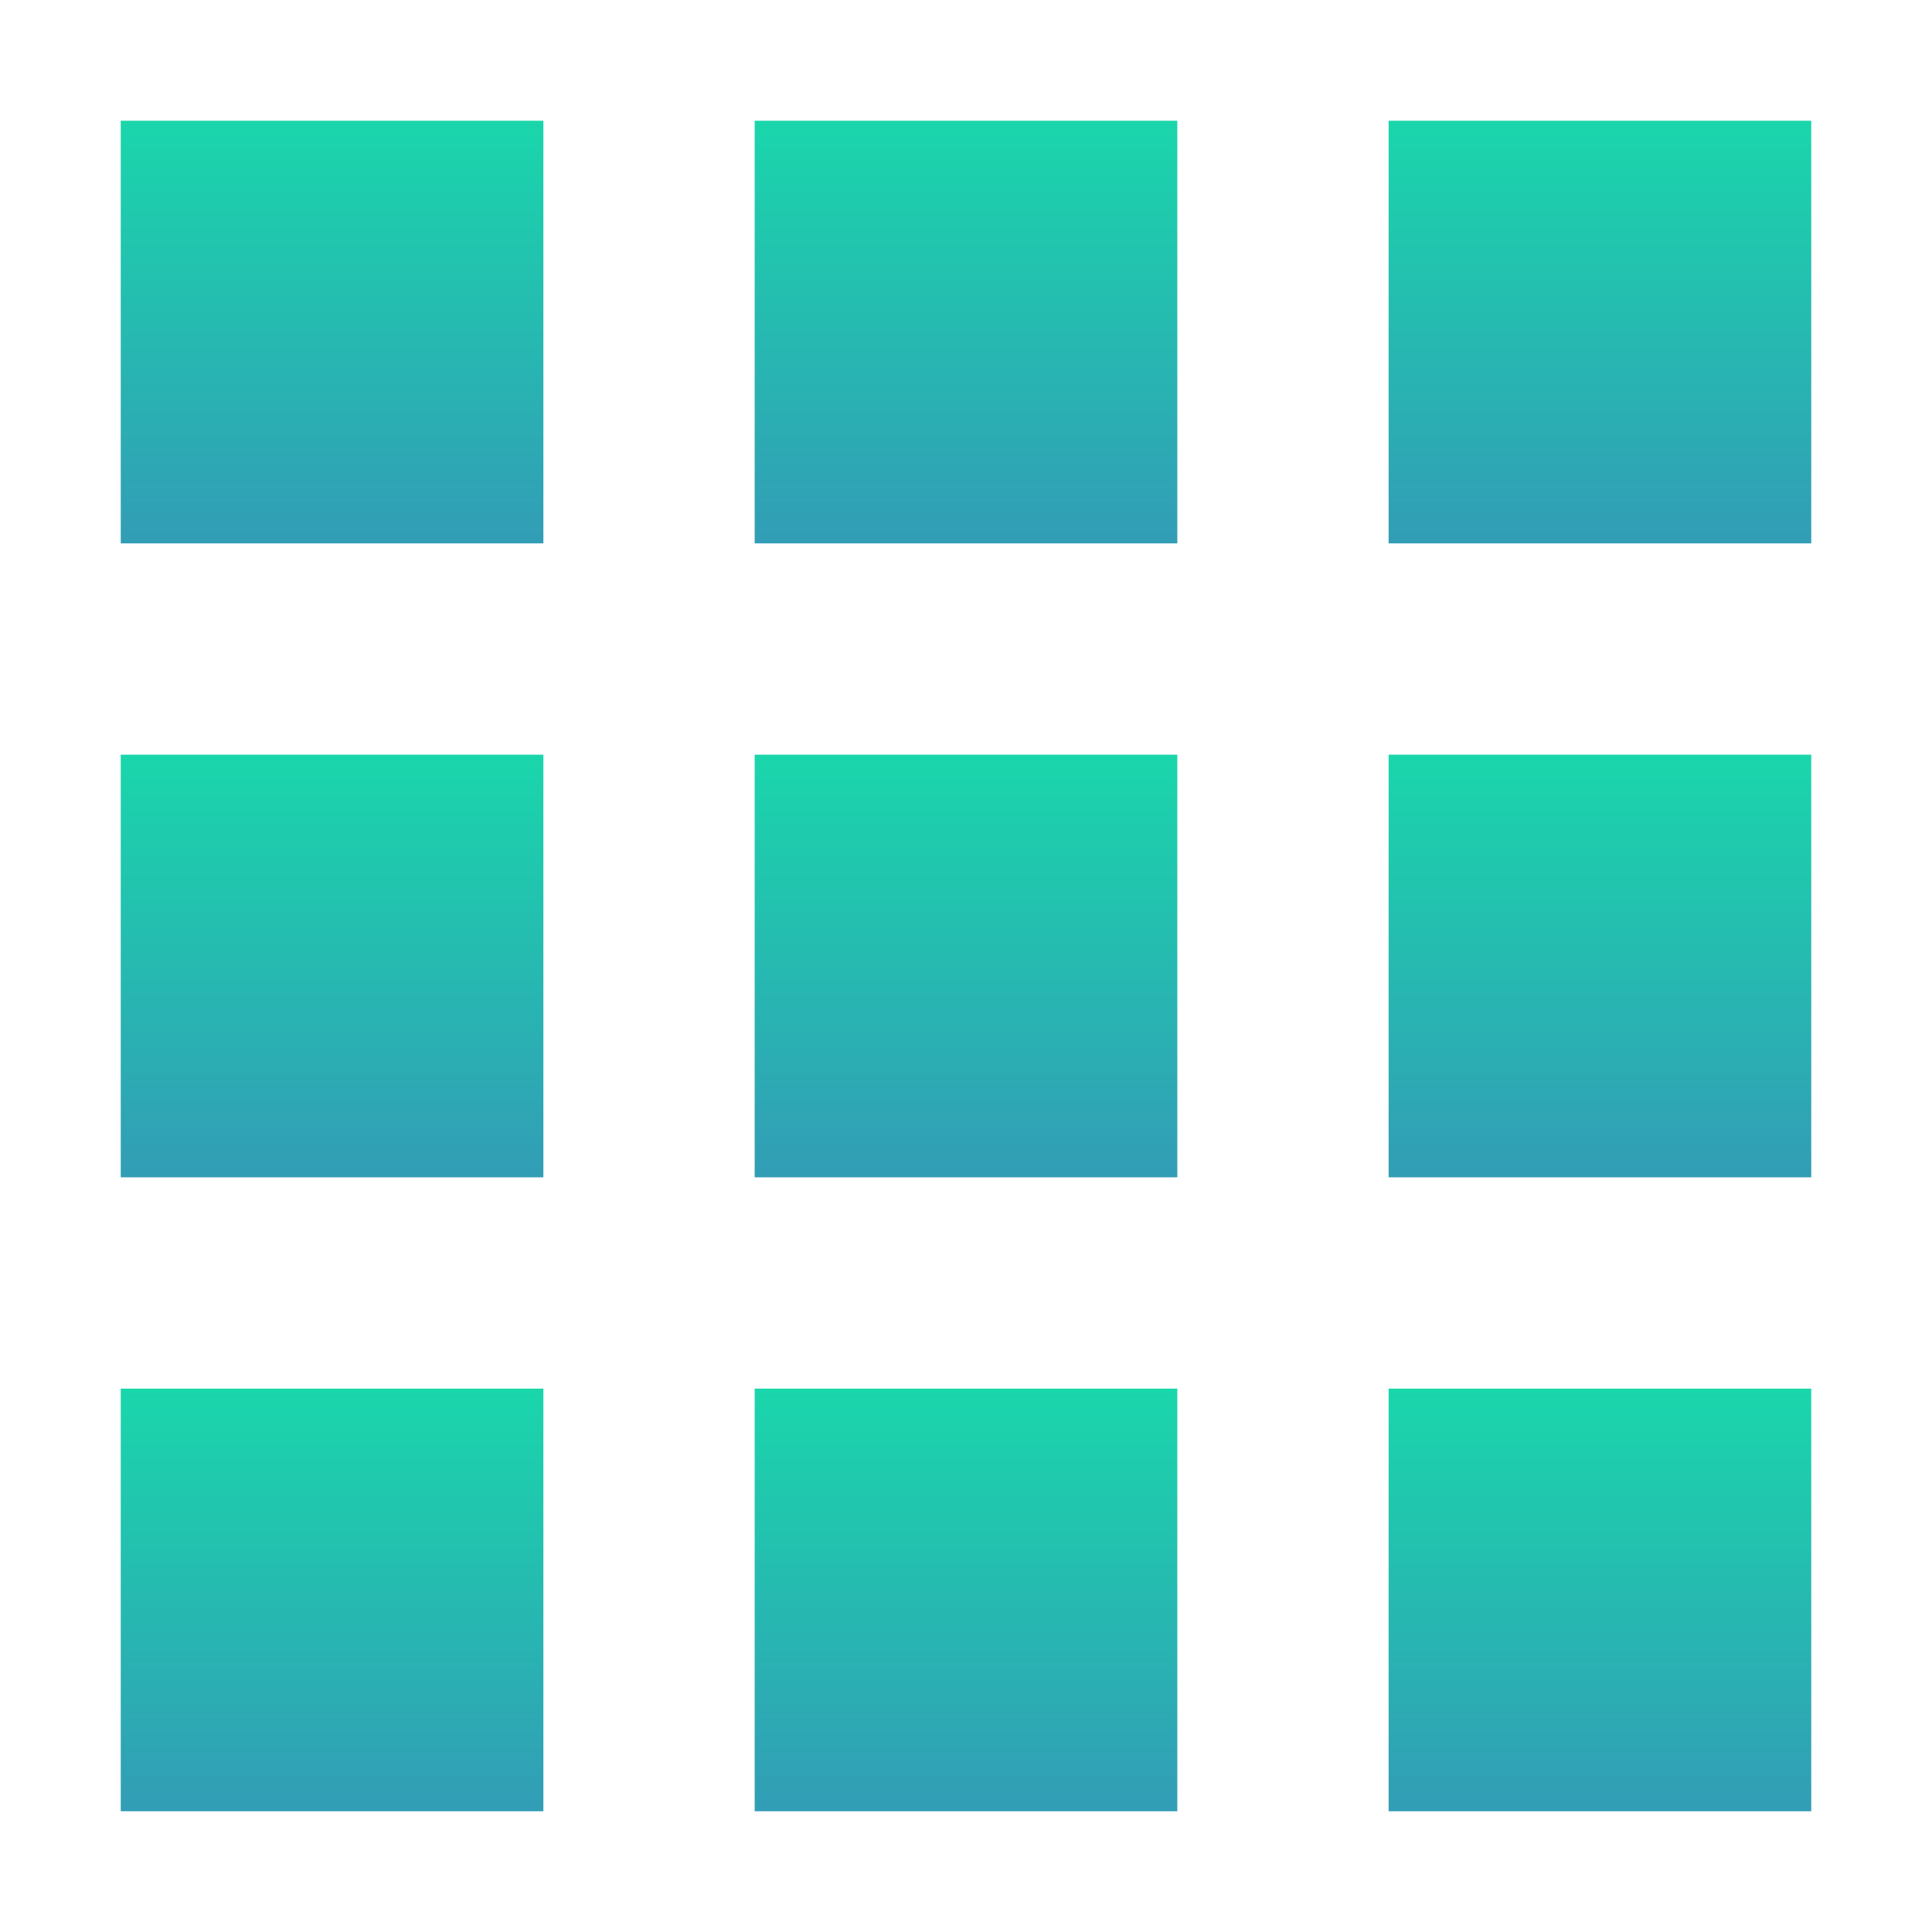 <svg xmlns="http://www.w3.org/2000/svg" width="16" height="16" version="1.1">
 <defs>
  <style id="current-color-scheme" type="text/css">
    .ColorScheme-Text { color: #d3dae3; } .ColorScheme-Highlight { color:#5294e2; }
  </style>
  <linearGradient id="fitdance" x1="0%" x2="0%" y1="0%" y2="100%">
    <stop offset="0%" style="stop-color:#1AD6AB; stop-opacity:1"/>
    <stop offset="100%" style="stop-color:#329DB6; stop-opacity:1"/>
  </linearGradient>
 </defs>
 <rect fill="url(#fitdance)" class="ColorScheme-Text" width="3.5" height="3.5" x="1"     y="1"/>
 <rect fill="url(#fitdance)" class="ColorScheme-Text" width="3.5" height="3.5" x="6.25"  y="1"/>
 <rect fill="url(#fitdance)" class="ColorScheme-Text" width="3.5" height="3.5" x="11.5"  y="1"/>
 <rect fill="url(#fitdance)" class="ColorScheme-Text" width="3.5" height="3.5" x="1"     y="6.25"/>
 <rect fill="url(#fitdance)" class="ColorScheme-Text" width="3.5" height="3.5" x="6.25"  y="6.25"/>
 <rect fill="url(#fitdance)" class="ColorScheme-Text" width="3.5" height="3.5" x="11.5"  y="6.25"/>
 <rect fill="url(#fitdance)" class="ColorScheme-Text" width="3.5" height="3.5" x="1"     y="11.5"/>
 <rect fill="url(#fitdance)" class="ColorScheme-Text" width="3.5" height="3.5" x="6.25"  y="11.5"/>
 <rect fill="url(#fitdance)" class="ColorScheme-Text" width="3.5" height="3.5" x="11.5"  y="11.5"/>
</svg>
